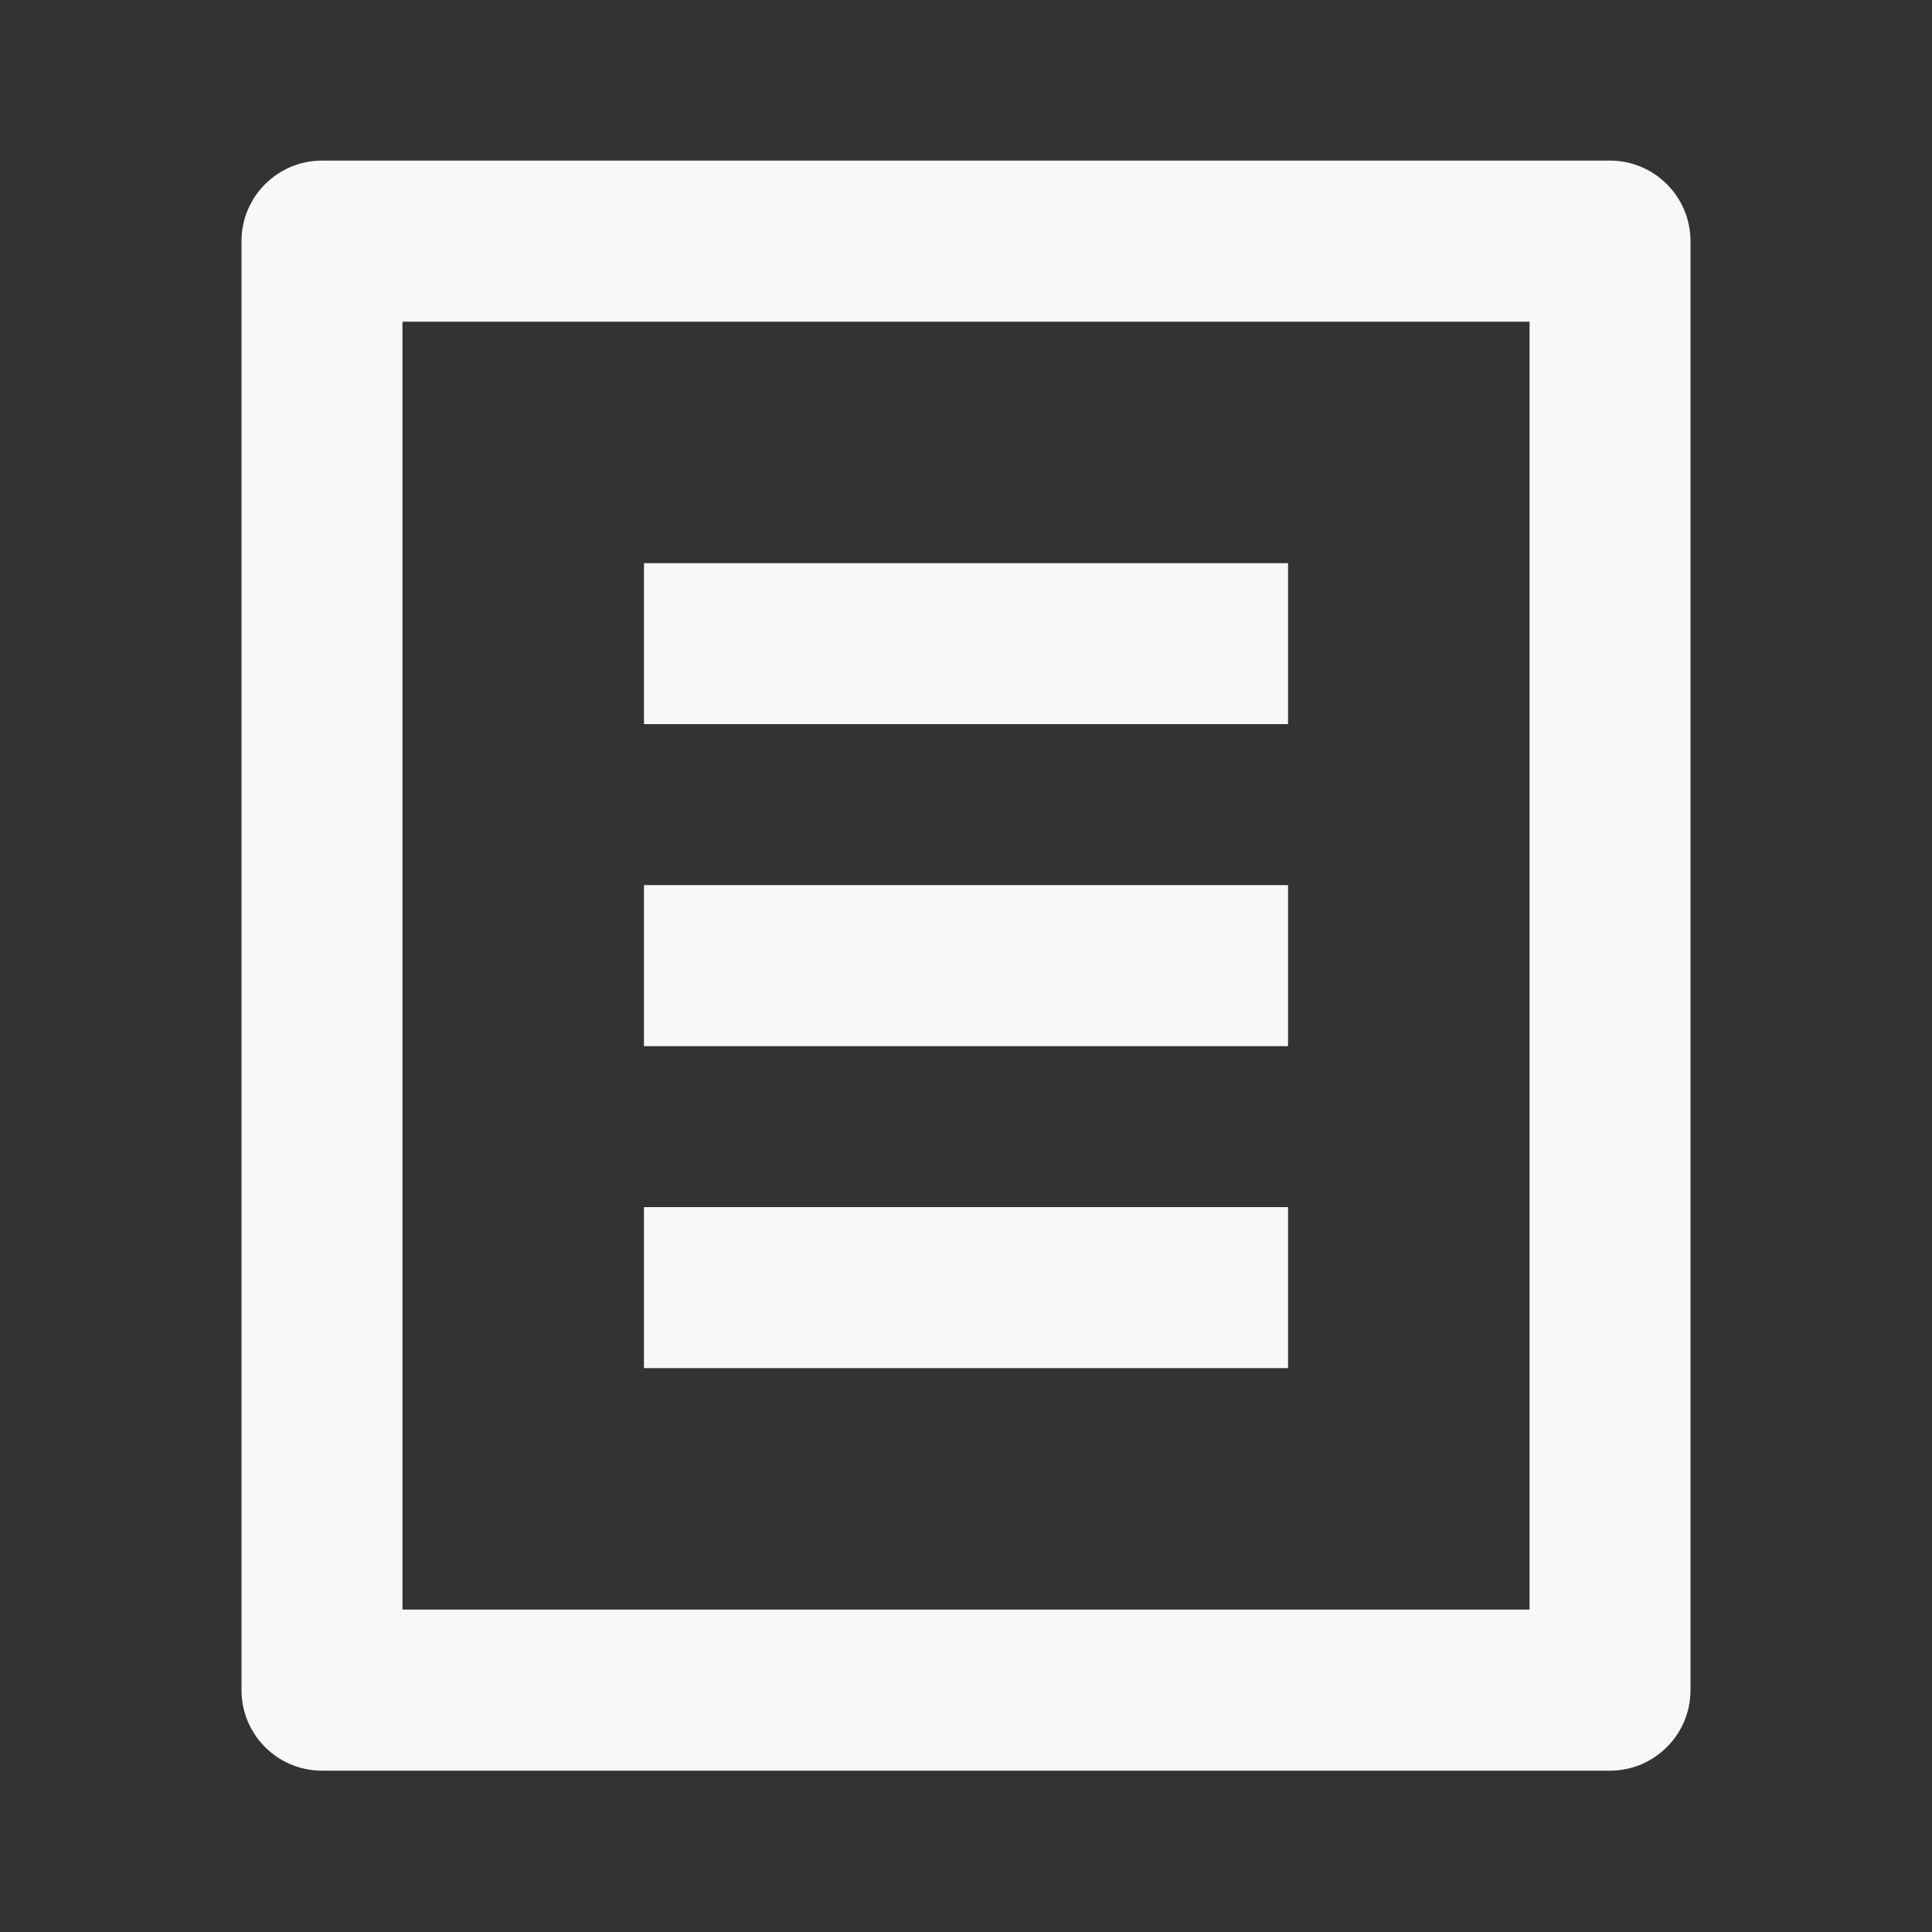 <svg width="16" height="16" viewBox="0 0 16 16" fill="none" xmlns="http://www.w3.org/2000/svg">
<rect x="0" y="0" width="16" height="16" fill="#333333" stroke="none"/>
<path d="M13.333 14.664H2.667C2.298 14.664 2 14.365 2 13.997V1.997C2 1.629 2.298 1.33 2.667 1.33H13.333C13.701 1.33 14 1.629 14 1.997V13.997C14 14.365 13.701 14.664 13.333 14.664ZM12.667 13.33V2.664H3.333V13.33H12.667ZM5.333 4.664H10.667V5.997H5.333V4.664ZM5.333 7.33H10.667V8.664H5.333V7.33ZM5.333 9.997H10.667V11.33H5.333V9.997Z" fill="#F8F8F8"/>
</svg>
